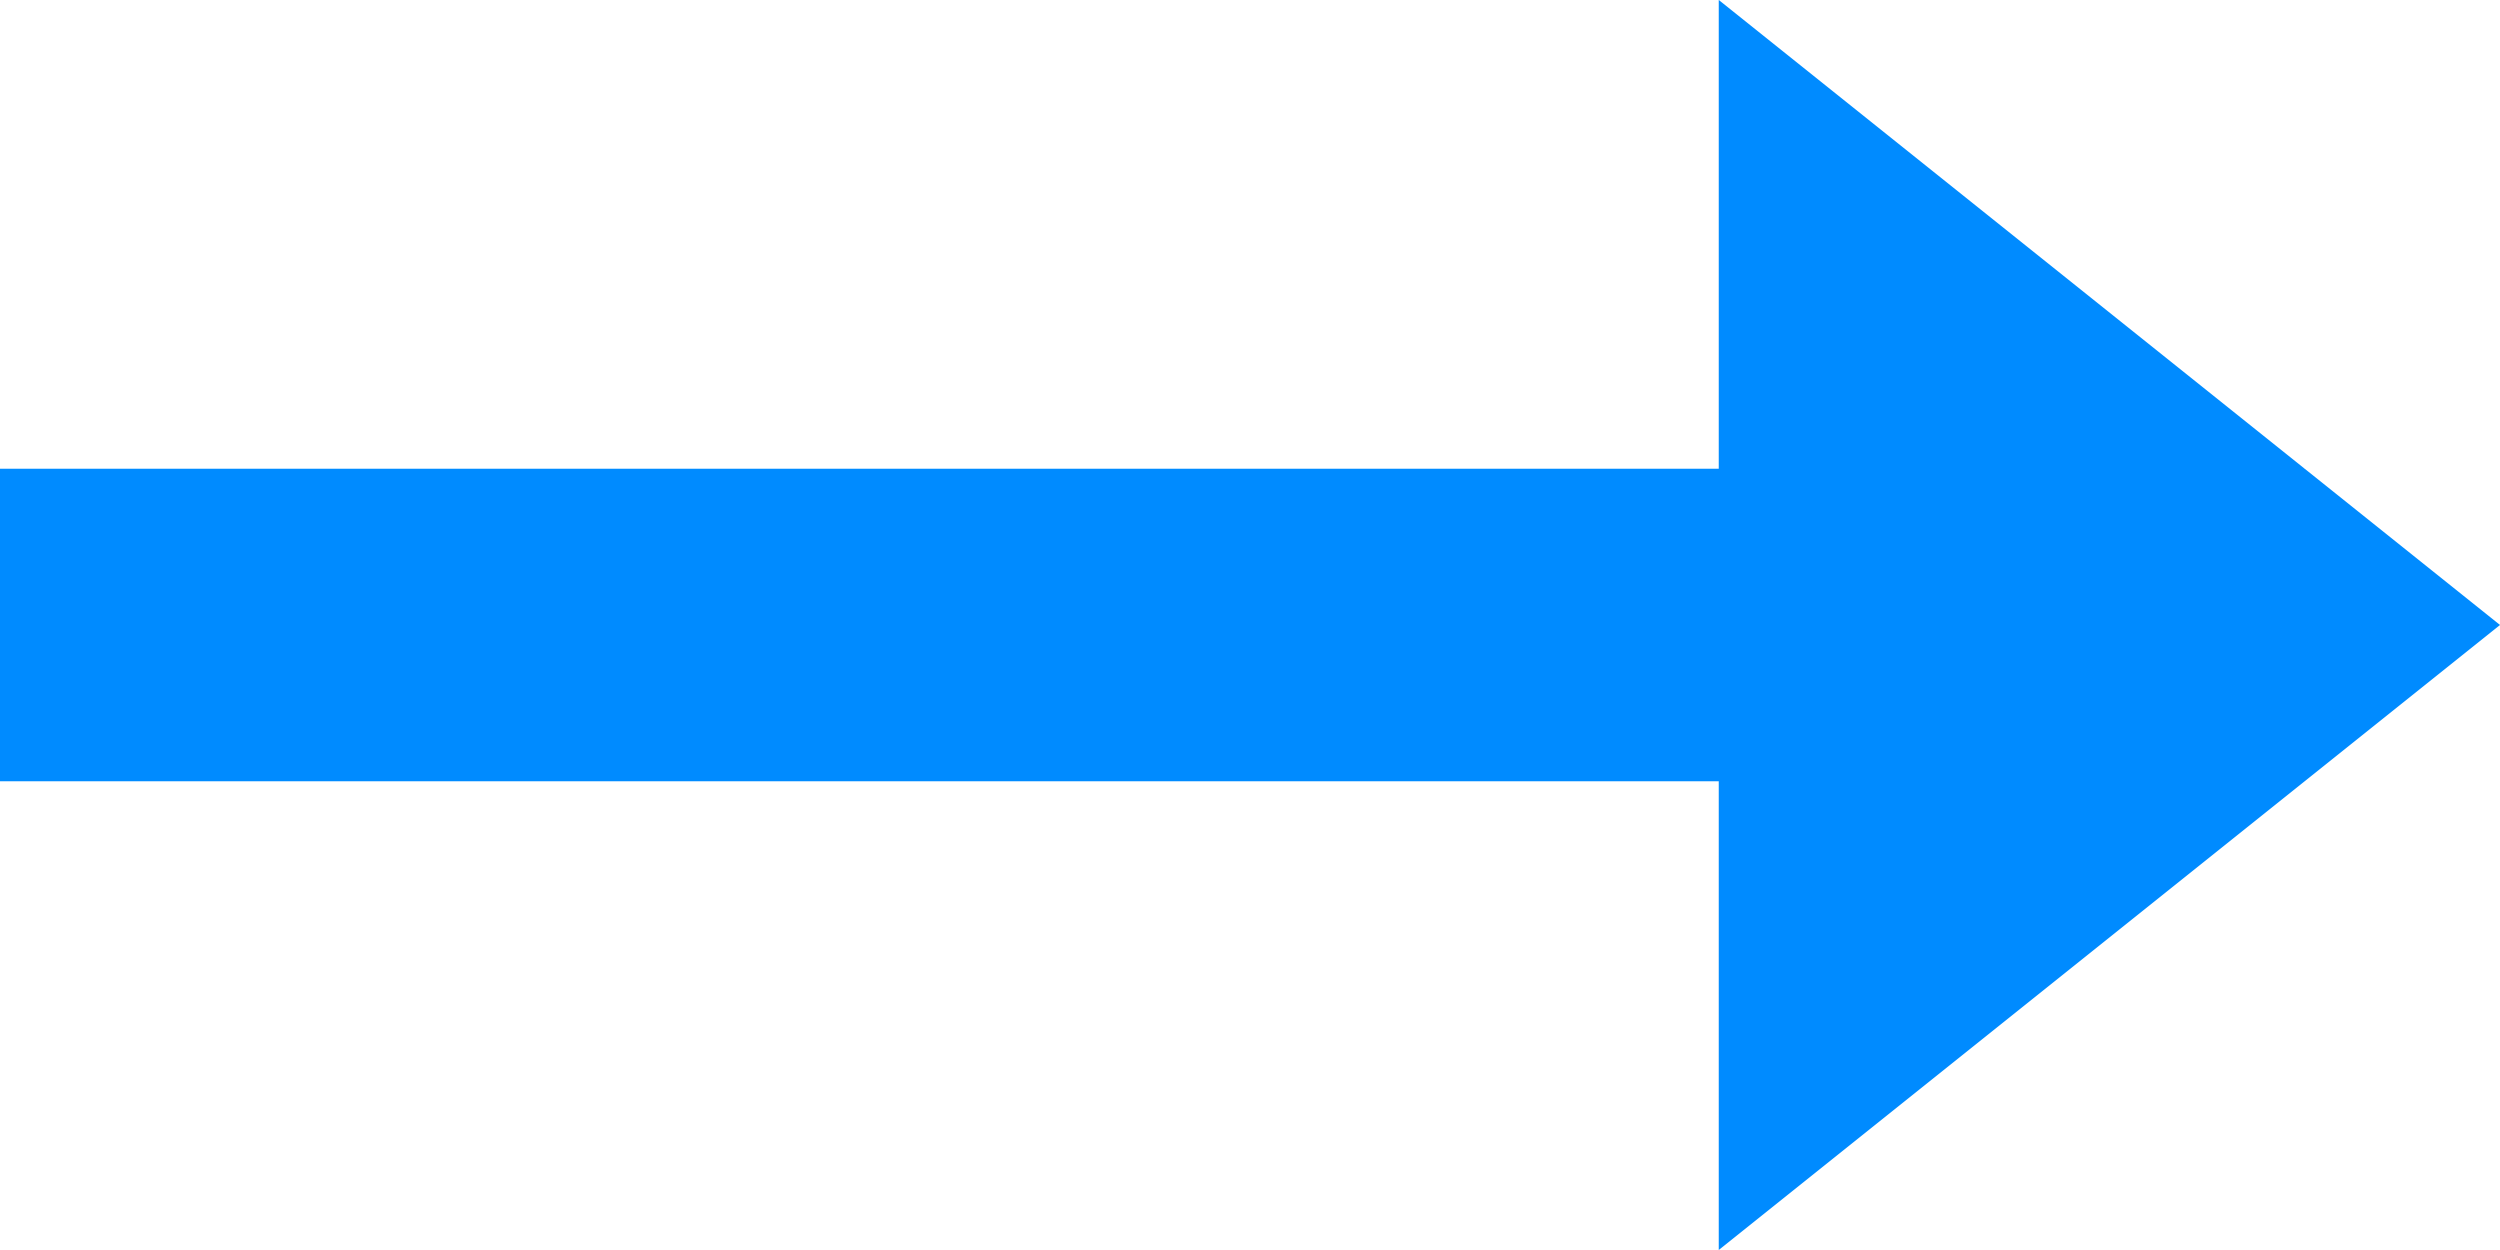 <?xml version="1.0" encoding="UTF-8"?>
<svg width="16px" height="8px" viewBox="0 0 16 8" version="1.1" xmlns="http://www.w3.org/2000/svg" xmlns:xlink="http://www.w3.org/1999/xlink">
    <!-- Generator: Sketch 45.2 (43514) - http://www.bohemiancoding.com/sketch -->
    <title>arrow_blue</title>
    <desc>Created with Sketch.</desc>
    <defs></defs>
    <g id="Page-1" stroke="none" stroke-width="1" fill="none" fill-rule="evenodd">
        <g id="About-Us" transform="translate(-1123, -1702)" fill="#008BFF">
            <g id="Group-5-Copy-2" transform="translate(185, 1325)">
                <g id="Group-2-Copy-2" transform="translate(734, 0)">
                    <g id="Group-8" transform="translate(126, 362)">
                        <path d="M89,18 L78,18 L78,20 L89,20 L89,23 L94,19 L89,15 L89,18 Z" id="arrow_blue"></path>
                    </g>
                </g>
            </g>
        </g>
    </g>
</svg>